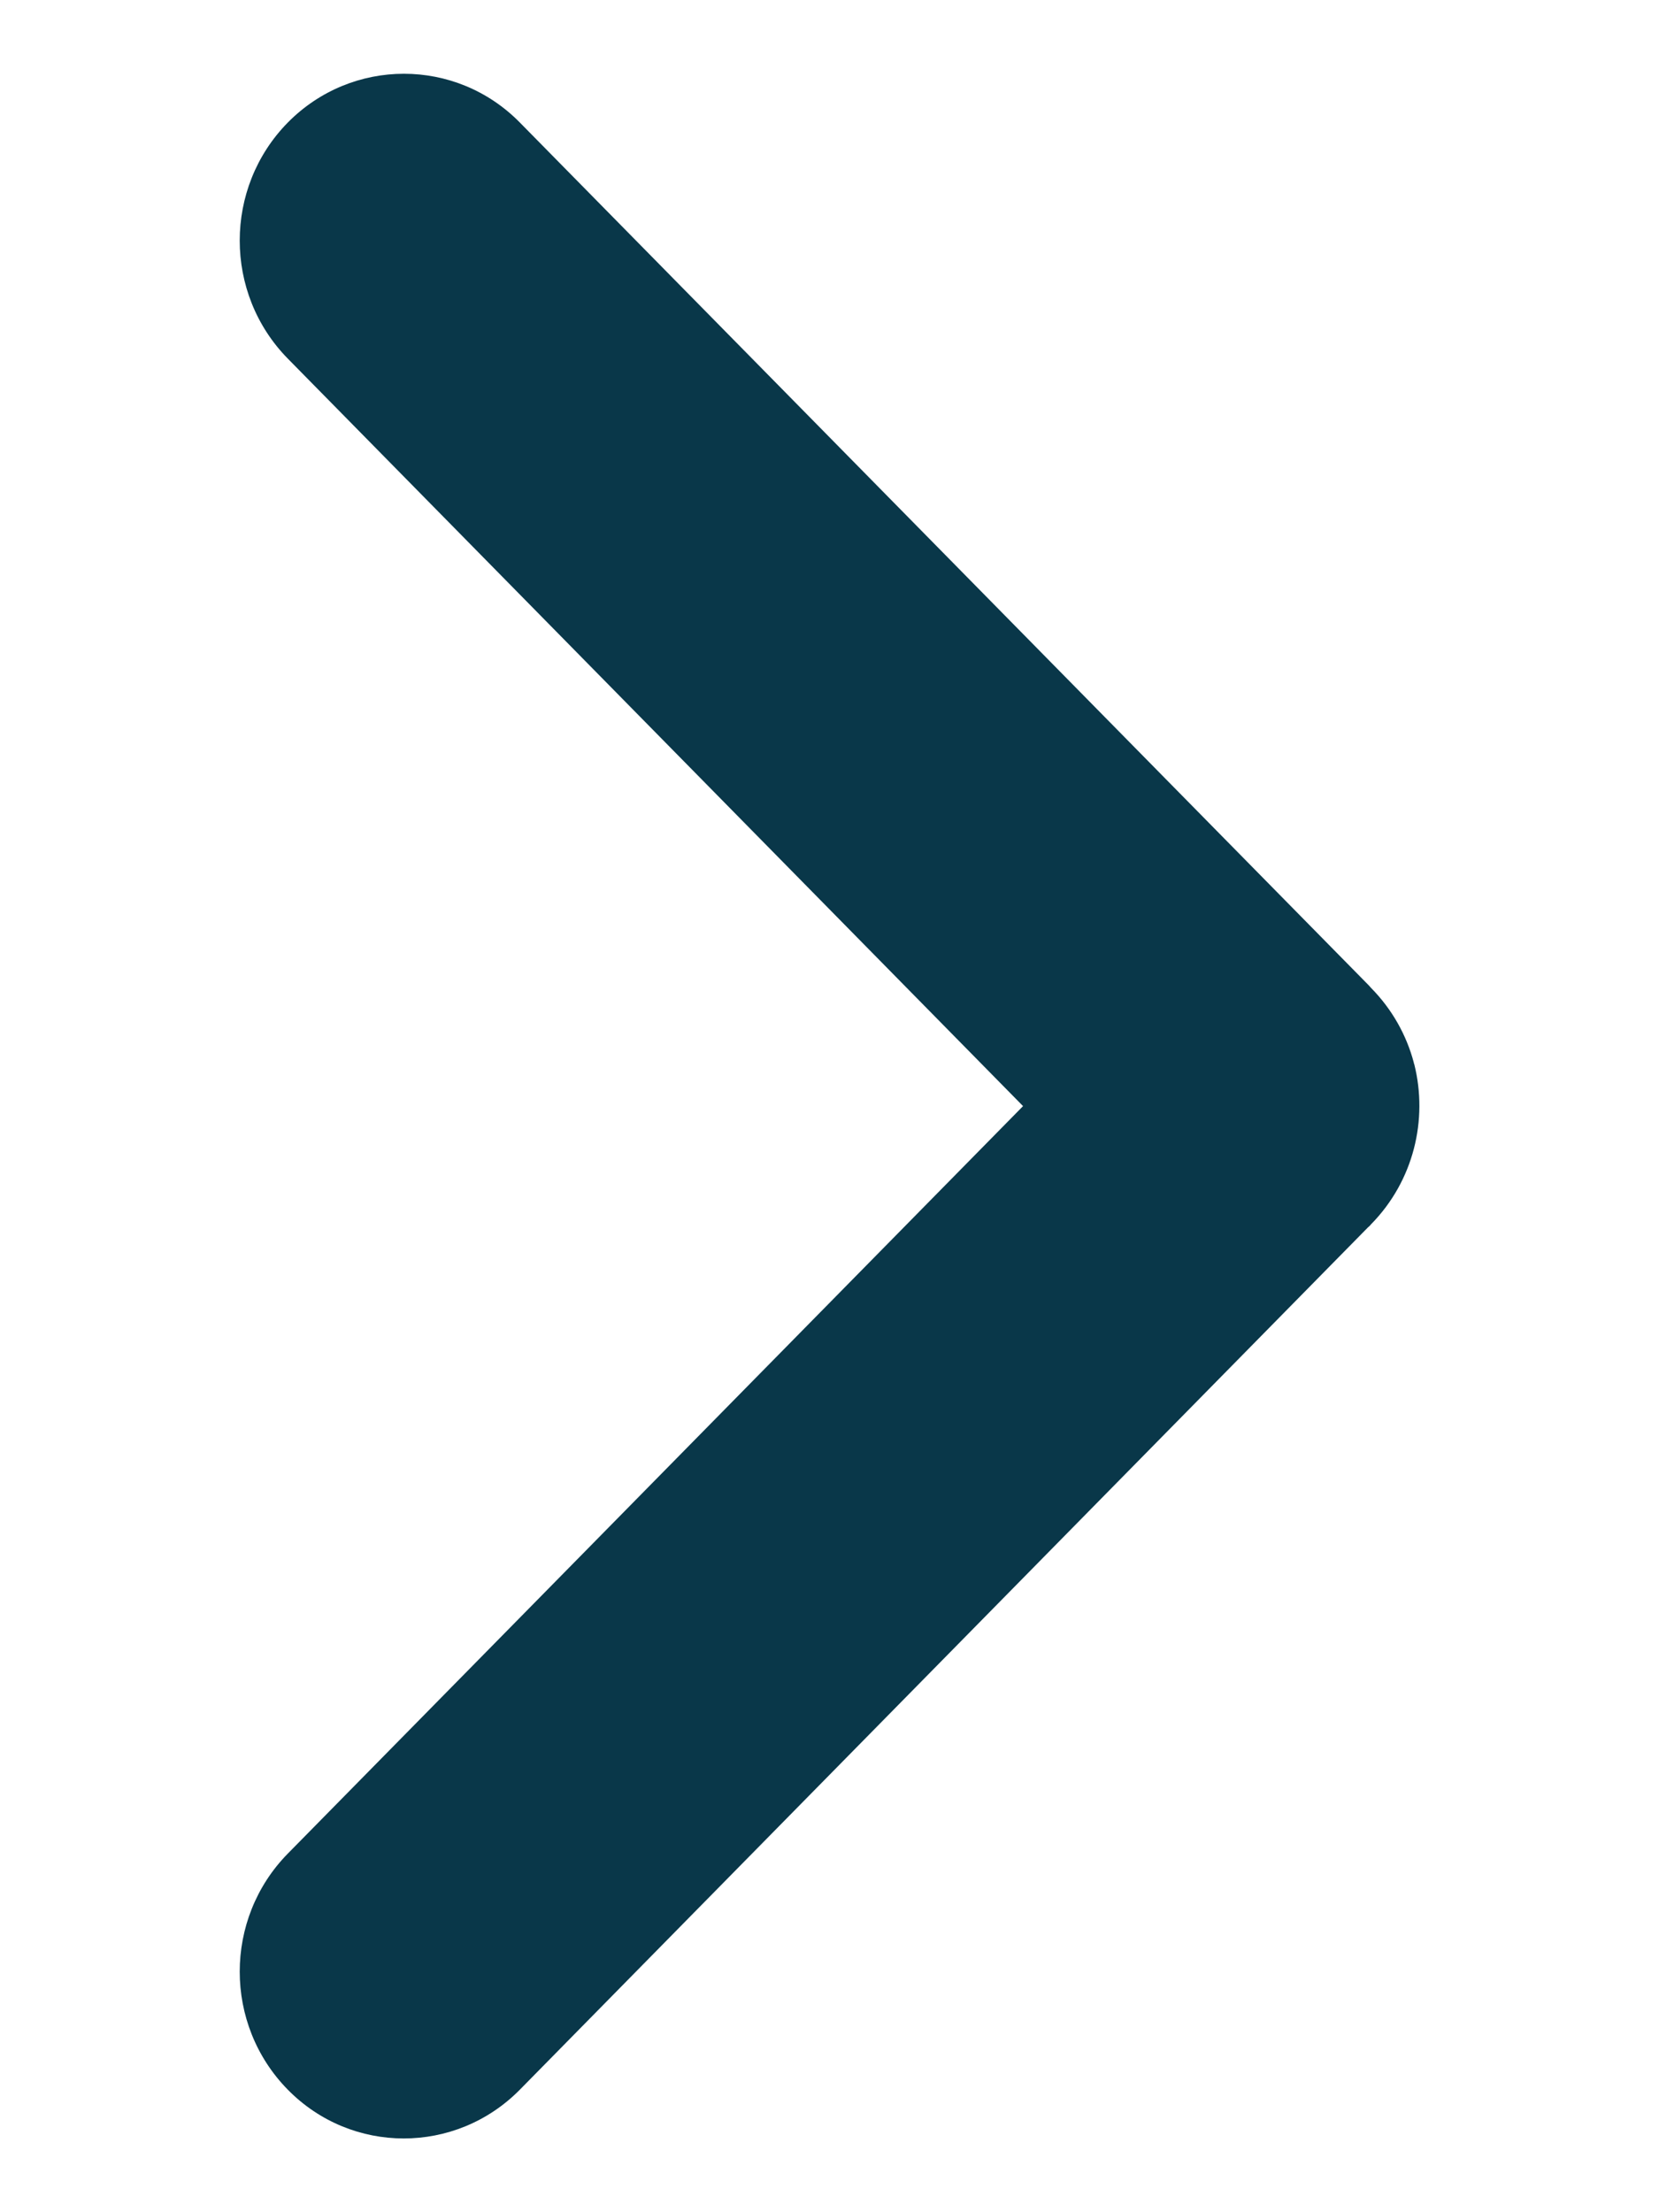 <svg width="6" height="8" viewBox="0 0 6 8" fill="none" xmlns="http://www.w3.org/2000/svg">
<path d="M1.88 7.557C1.648 7.792 1.272 7.792 1.041 7.557C0.809 7.321 0.809 6.939 1.041 6.703L3.7 4L1.041 1.297C0.809 1.061 0.809 0.679 1.041 0.443C1.273 0.208 1.649 0.208 1.88 0.443L4.951 3.564C4.954 3.567 4.956 3.57 4.959 3.573C5.035 3.65 5.087 3.744 5.113 3.842C5.113 3.844 5.114 3.847 5.115 3.849C5.165 4.049 5.113 4.27 4.959 4.427C4.956 4.431 4.952 4.435 4.948 4.438L1.88 7.557Z" fill="#093749"/>
</svg>
